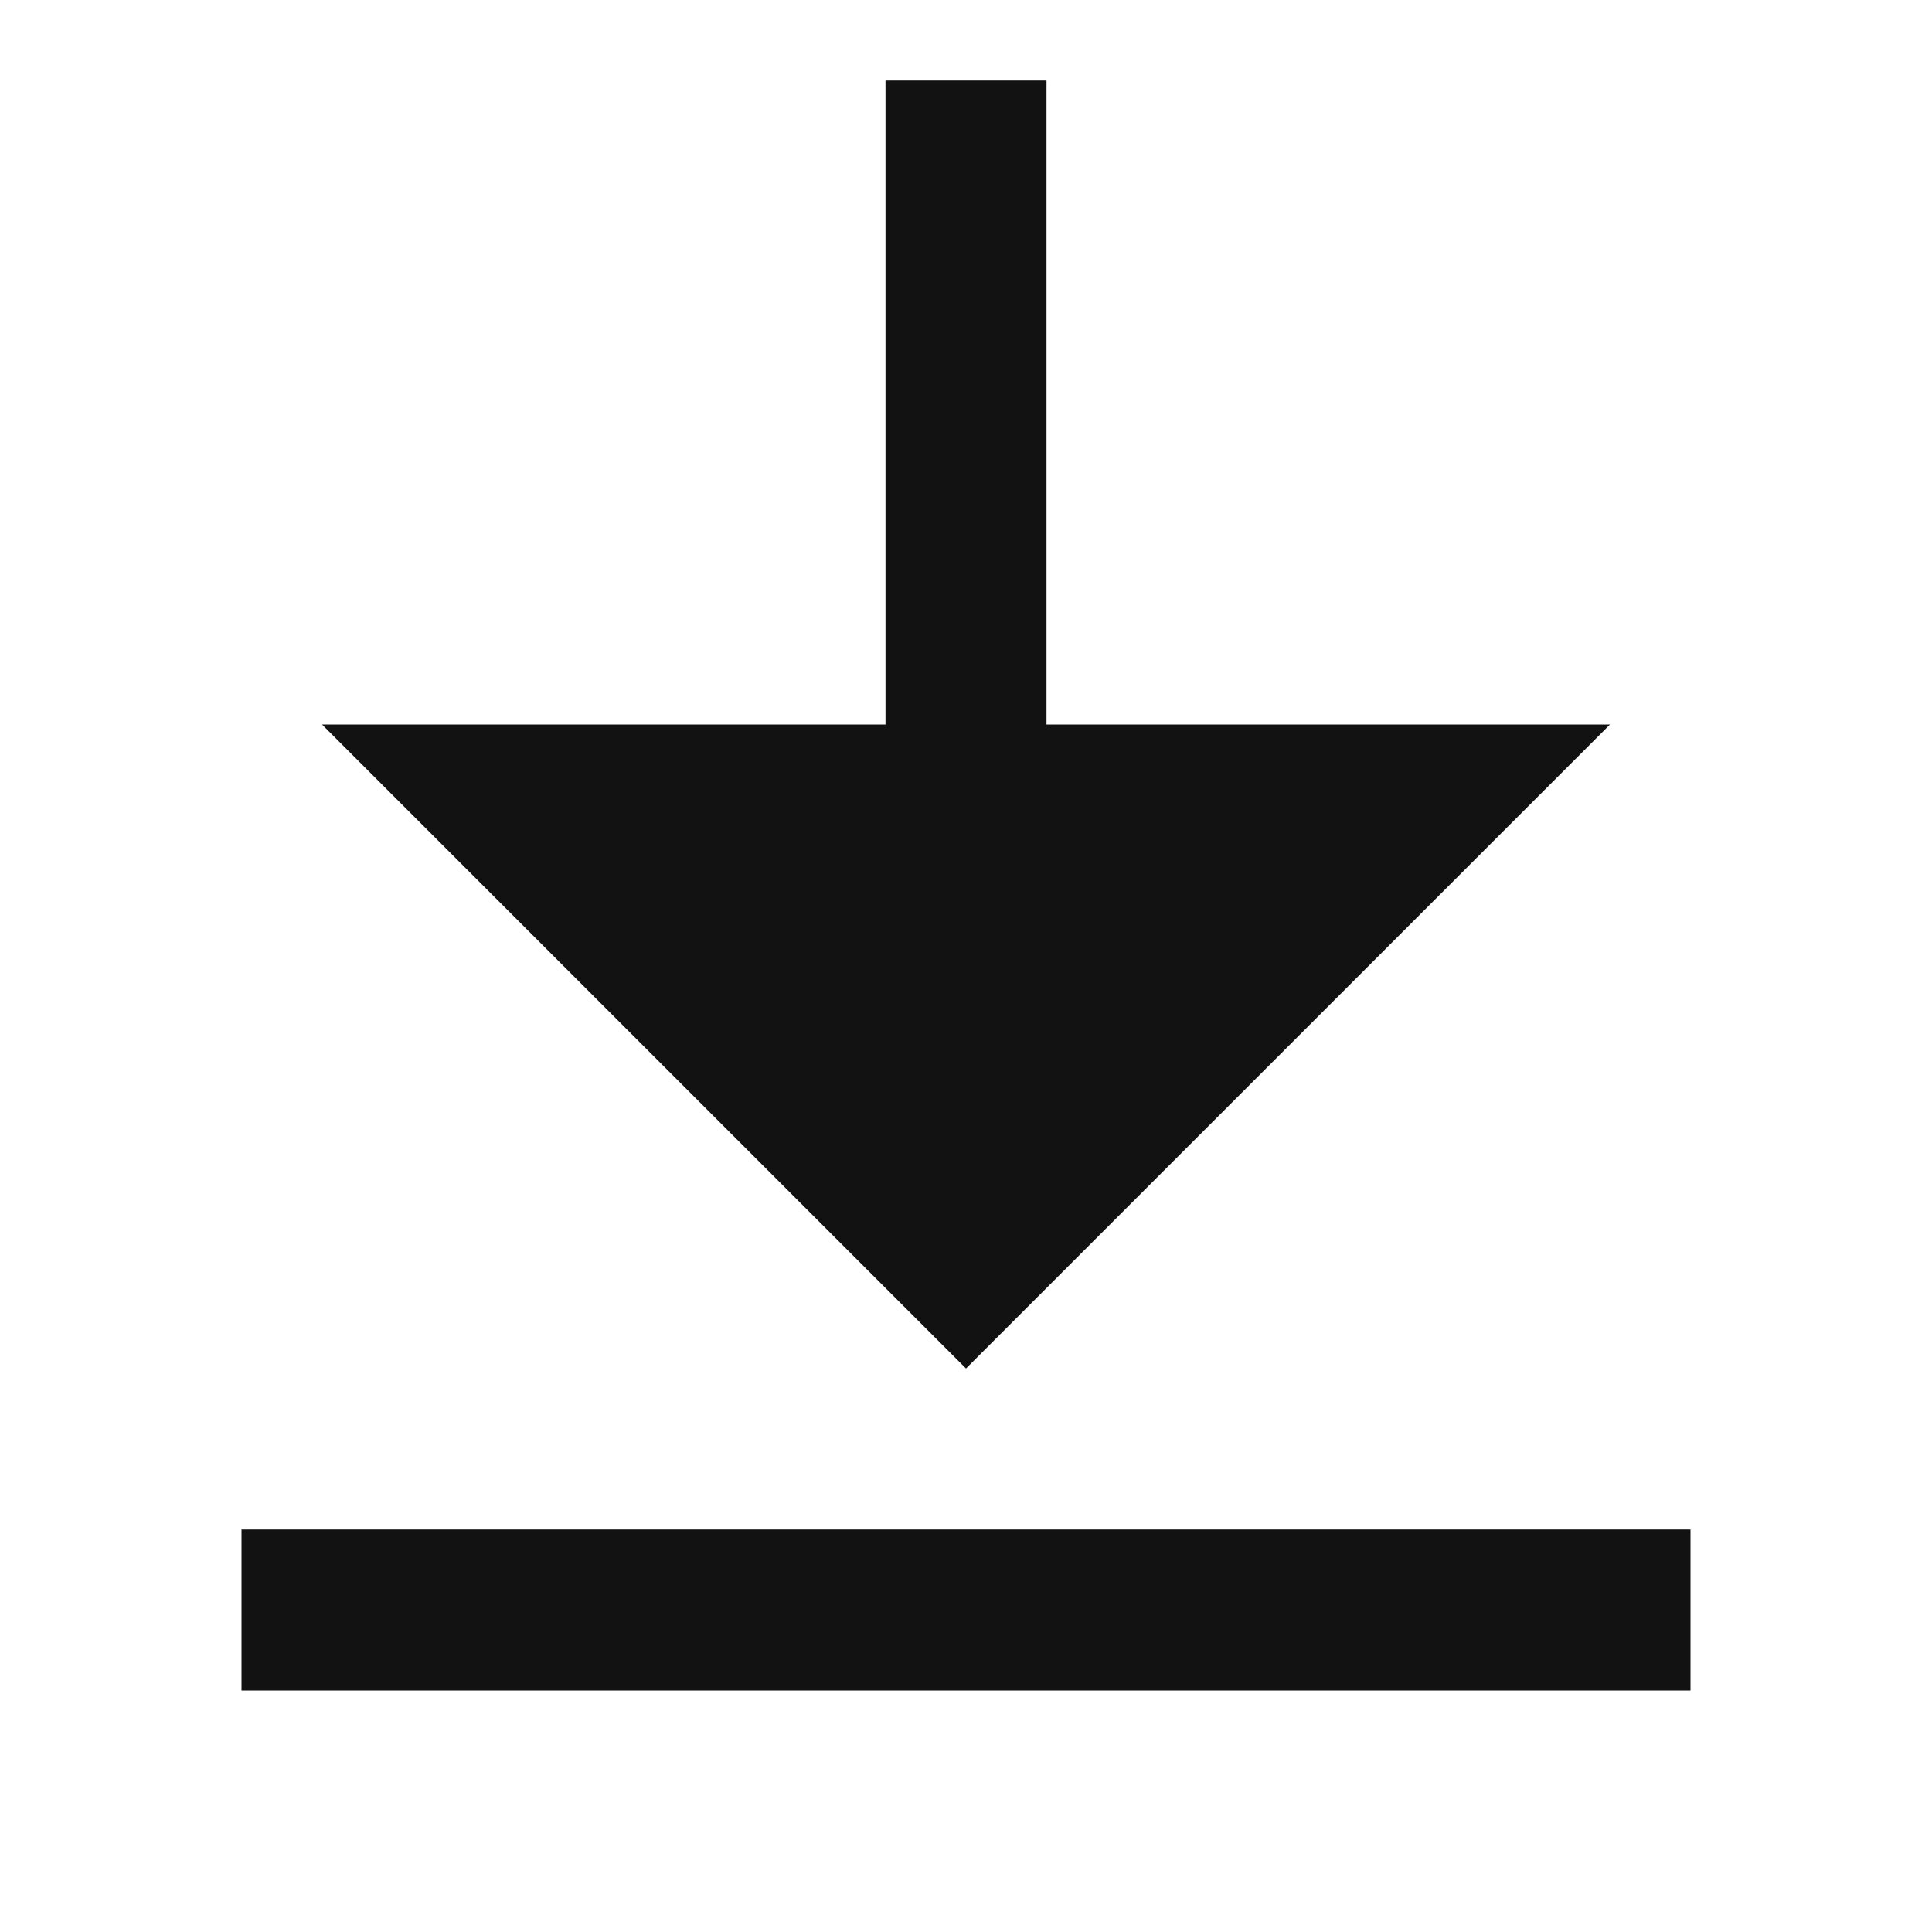 <svg width="24" height="24" viewBox="0 0 24 24" fill="none" xmlns="http://www.w3.org/2000/svg">
<g id="download-fill" clip-path="url(#clip0_8_8743)">
<g id="Group">
<path id="Vector" d="M3 19H21V21H3V19ZM13 9H20L12 17L4 9H11V1H13V9Z" fill="#121212"/>
</g>
</g>
<defs>
<clipPath id="clip0_8_8743">
<rect width="24" height="24" fill="white"/>
</clipPath>
</defs>
</svg>
